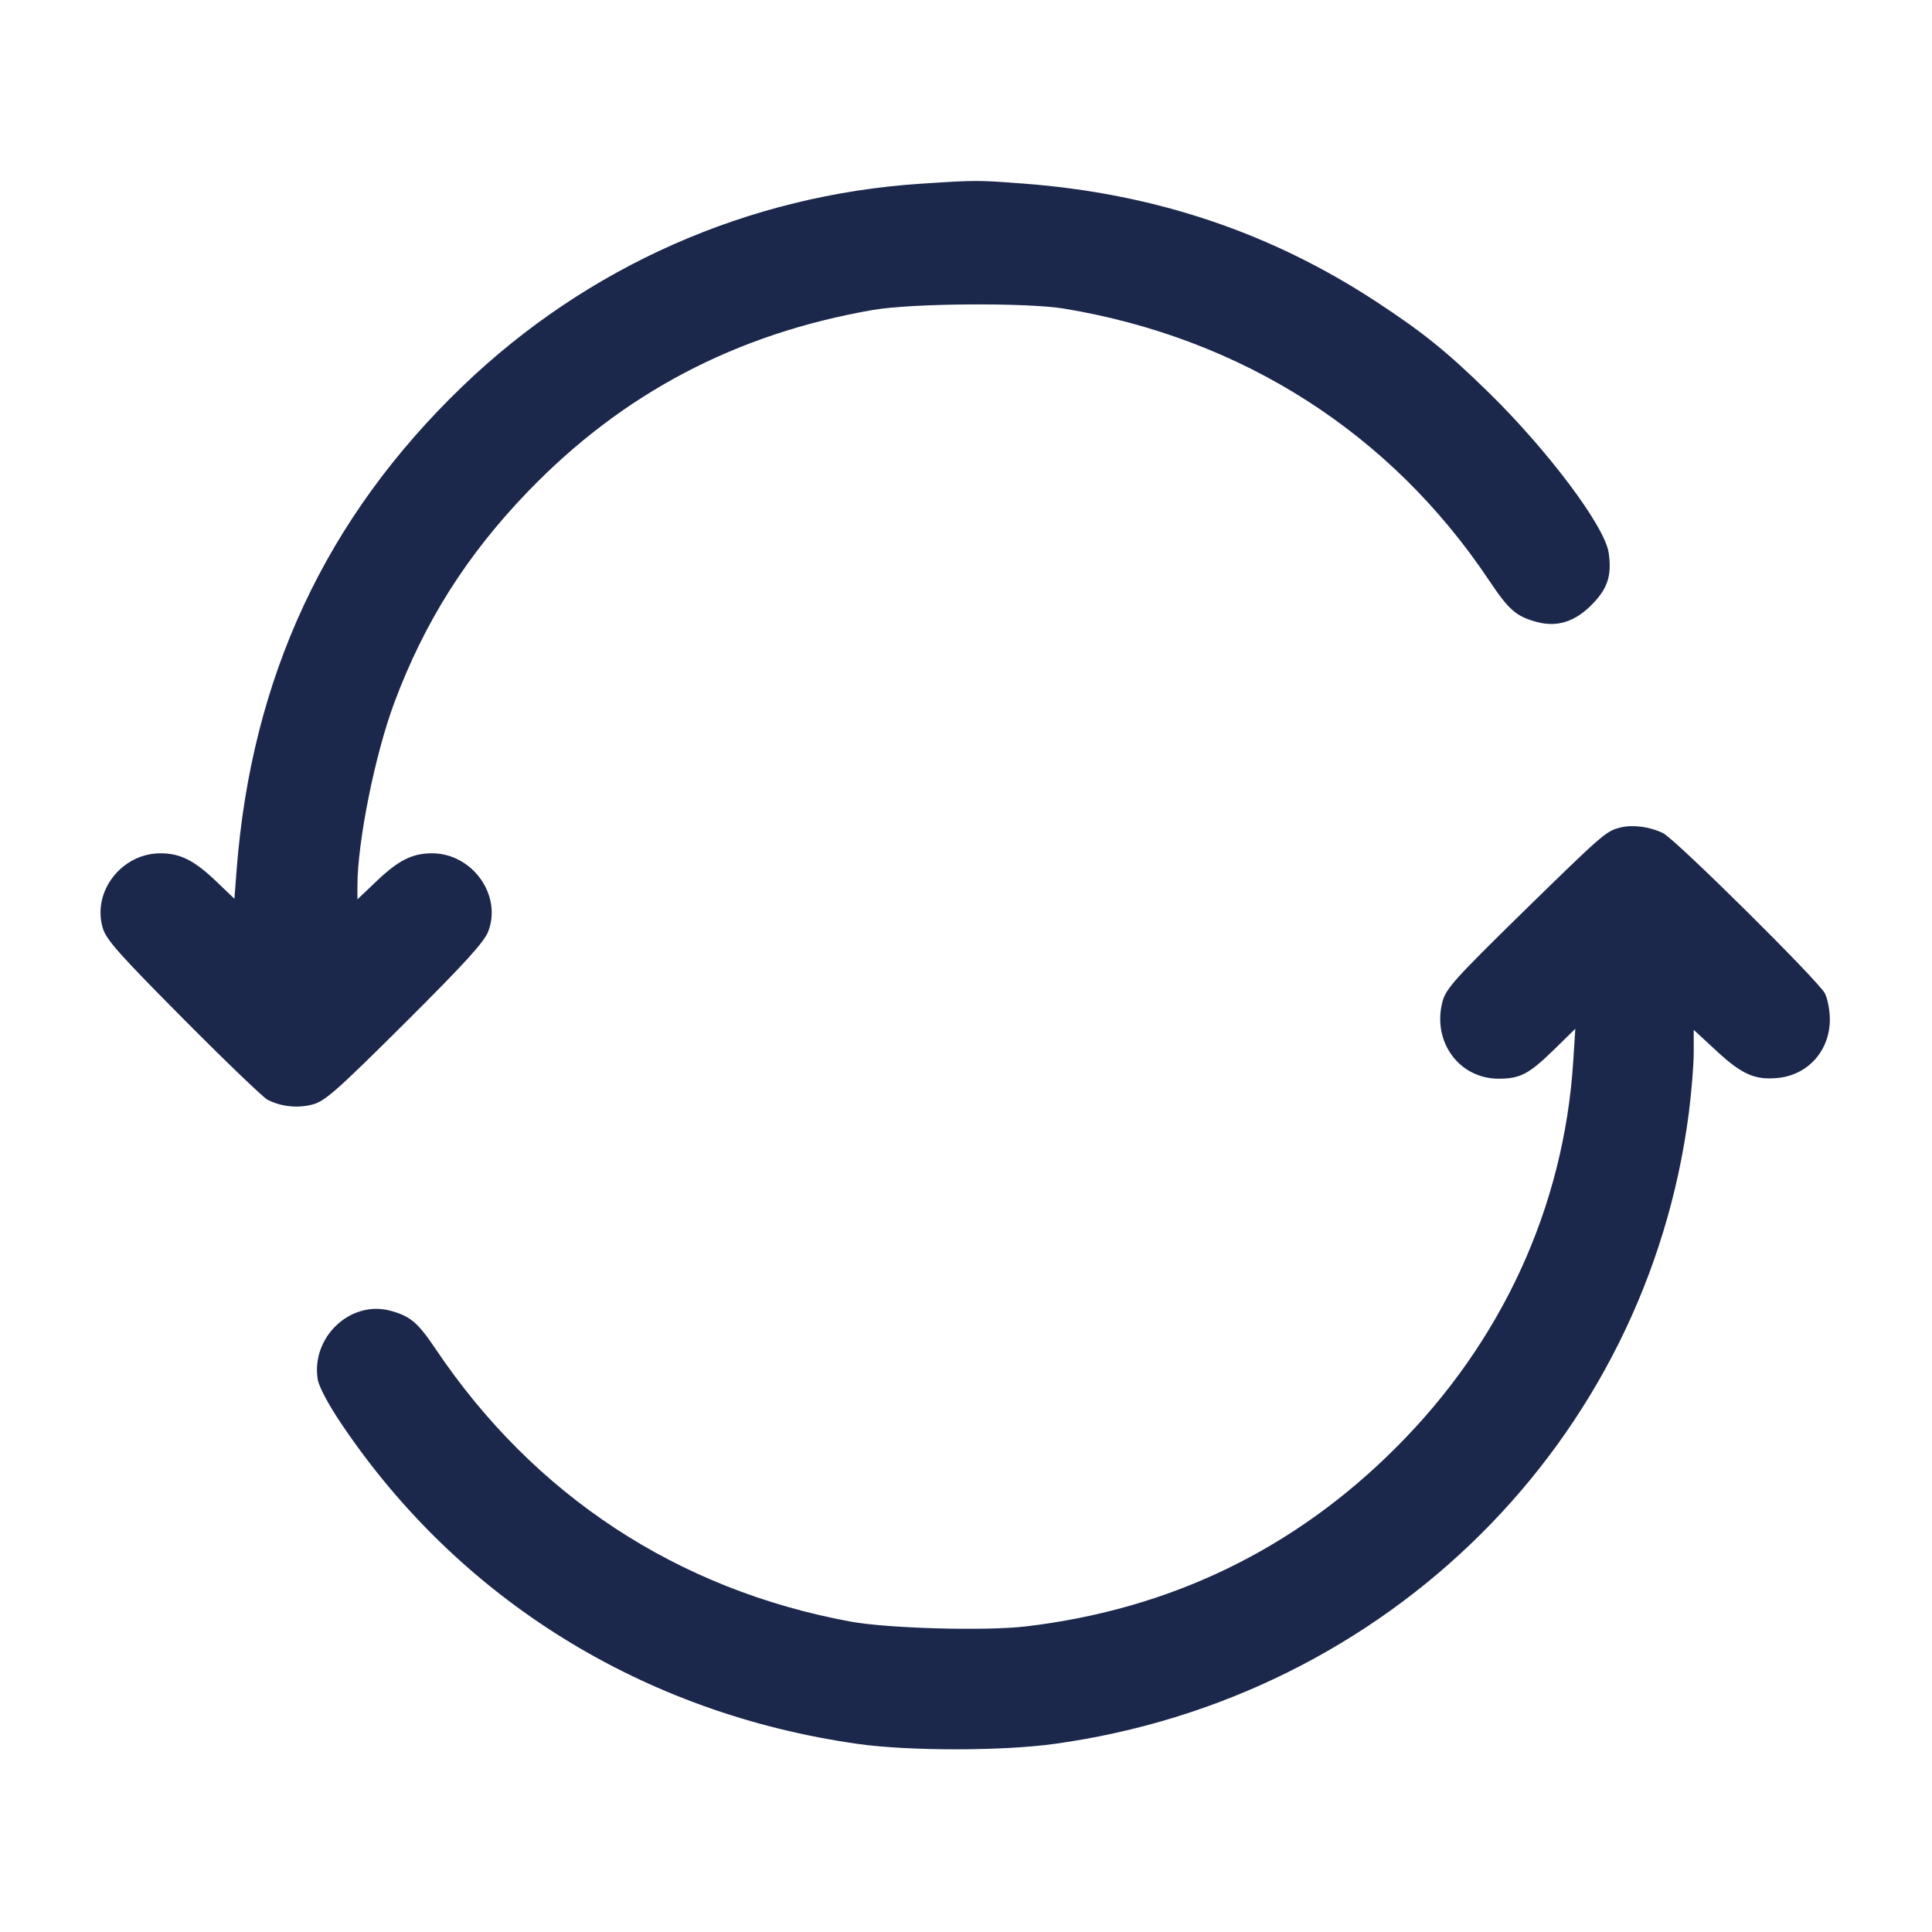 <svg width="24" height="24" viewBox="0 0 24 24" fill="none" xmlns="http://www.w3.org/2000/svg"><path d="M11.440 2.282 C 9.297 2.423,7.294 3.308,5.744 4.800 C 4.046 6.434,3.123 8.413,2.939 10.812 L 2.912 11.165 2.678 10.941 C 2.411 10.687,2.237 10.600,1.994 10.600 C 1.511 10.600,1.143 11.075,1.276 11.527 C 1.319 11.673,1.476 11.849,2.274 12.653 C 2.794 13.177,3.266 13.630,3.321 13.660 C 3.487 13.747,3.696 13.770,3.884 13.720 C 4.038 13.679,4.183 13.550,5.030 12.708 C 5.776 11.965,6.015 11.702,6.065 11.571 C 6.239 11.118,5.866 10.600,5.366 10.600 C 5.122 10.600,4.949 10.687,4.679 10.945 L 4.440 11.172 4.440 11.008 C 4.440 10.458,4.658 9.373,4.898 8.730 C 5.272 7.726,5.801 6.891,6.559 6.105 C 7.734 4.887,9.139 4.147,10.840 3.851 C 11.324 3.766,12.751 3.757,13.220 3.834 C 15.431 4.201,17.276 5.381,18.497 7.209 C 18.745 7.580,18.834 7.657,19.093 7.727 C 19.349 7.795,19.572 7.722,19.788 7.497 C 19.974 7.304,20.024 7.141,19.983 6.864 C 19.934 6.536,19.227 5.594,18.493 4.876 C 17.976 4.370,17.680 4.131,17.100 3.750 C 15.784 2.887,14.343 2.404,12.720 2.281 C 12.138 2.237,12.127 2.237,11.440 2.282 M20.136 10.278 C 19.953 10.322,19.927 10.344,18.906 11.342 C 18.076 12.155,17.963 12.281,17.920 12.439 C 17.787 12.935,18.123 13.400,18.616 13.400 C 18.882 13.400,18.992 13.343,19.295 13.048 L 19.569 12.780 19.543 13.190 C 19.426 14.994,18.659 16.666,17.342 17.982 C 16.077 19.248,14.534 19.993,12.742 20.204 C 12.244 20.263,11.027 20.229,10.566 20.144 C 8.415 19.747,6.634 18.577,5.411 16.757 C 5.188 16.426,5.097 16.349,4.848 16.282 C 4.352 16.149,3.862 16.613,3.947 17.136 C 3.962 17.226,4.078 17.445,4.236 17.680 C 5.705 19.869,7.993 21.288,10.660 21.664 C 11.291 21.753,12.449 21.753,13.100 21.663 C 17.241 21.091,20.450 17.901,20.979 13.828 C 21.012 13.568,21.040 13.229,21.040 13.074 L 21.040 12.793 21.322 13.054 C 21.638 13.347,21.800 13.418,22.083 13.391 C 22.461 13.354,22.731 13.051,22.731 12.663 C 22.731 12.551,22.703 12.405,22.669 12.339 C 22.585 12.180,20.813 10.425,20.660 10.350 C 20.500 10.271,20.288 10.242,20.136 10.278 " fill="#1C274C" stroke="none" fill-rule="evenodd"></path></svg>